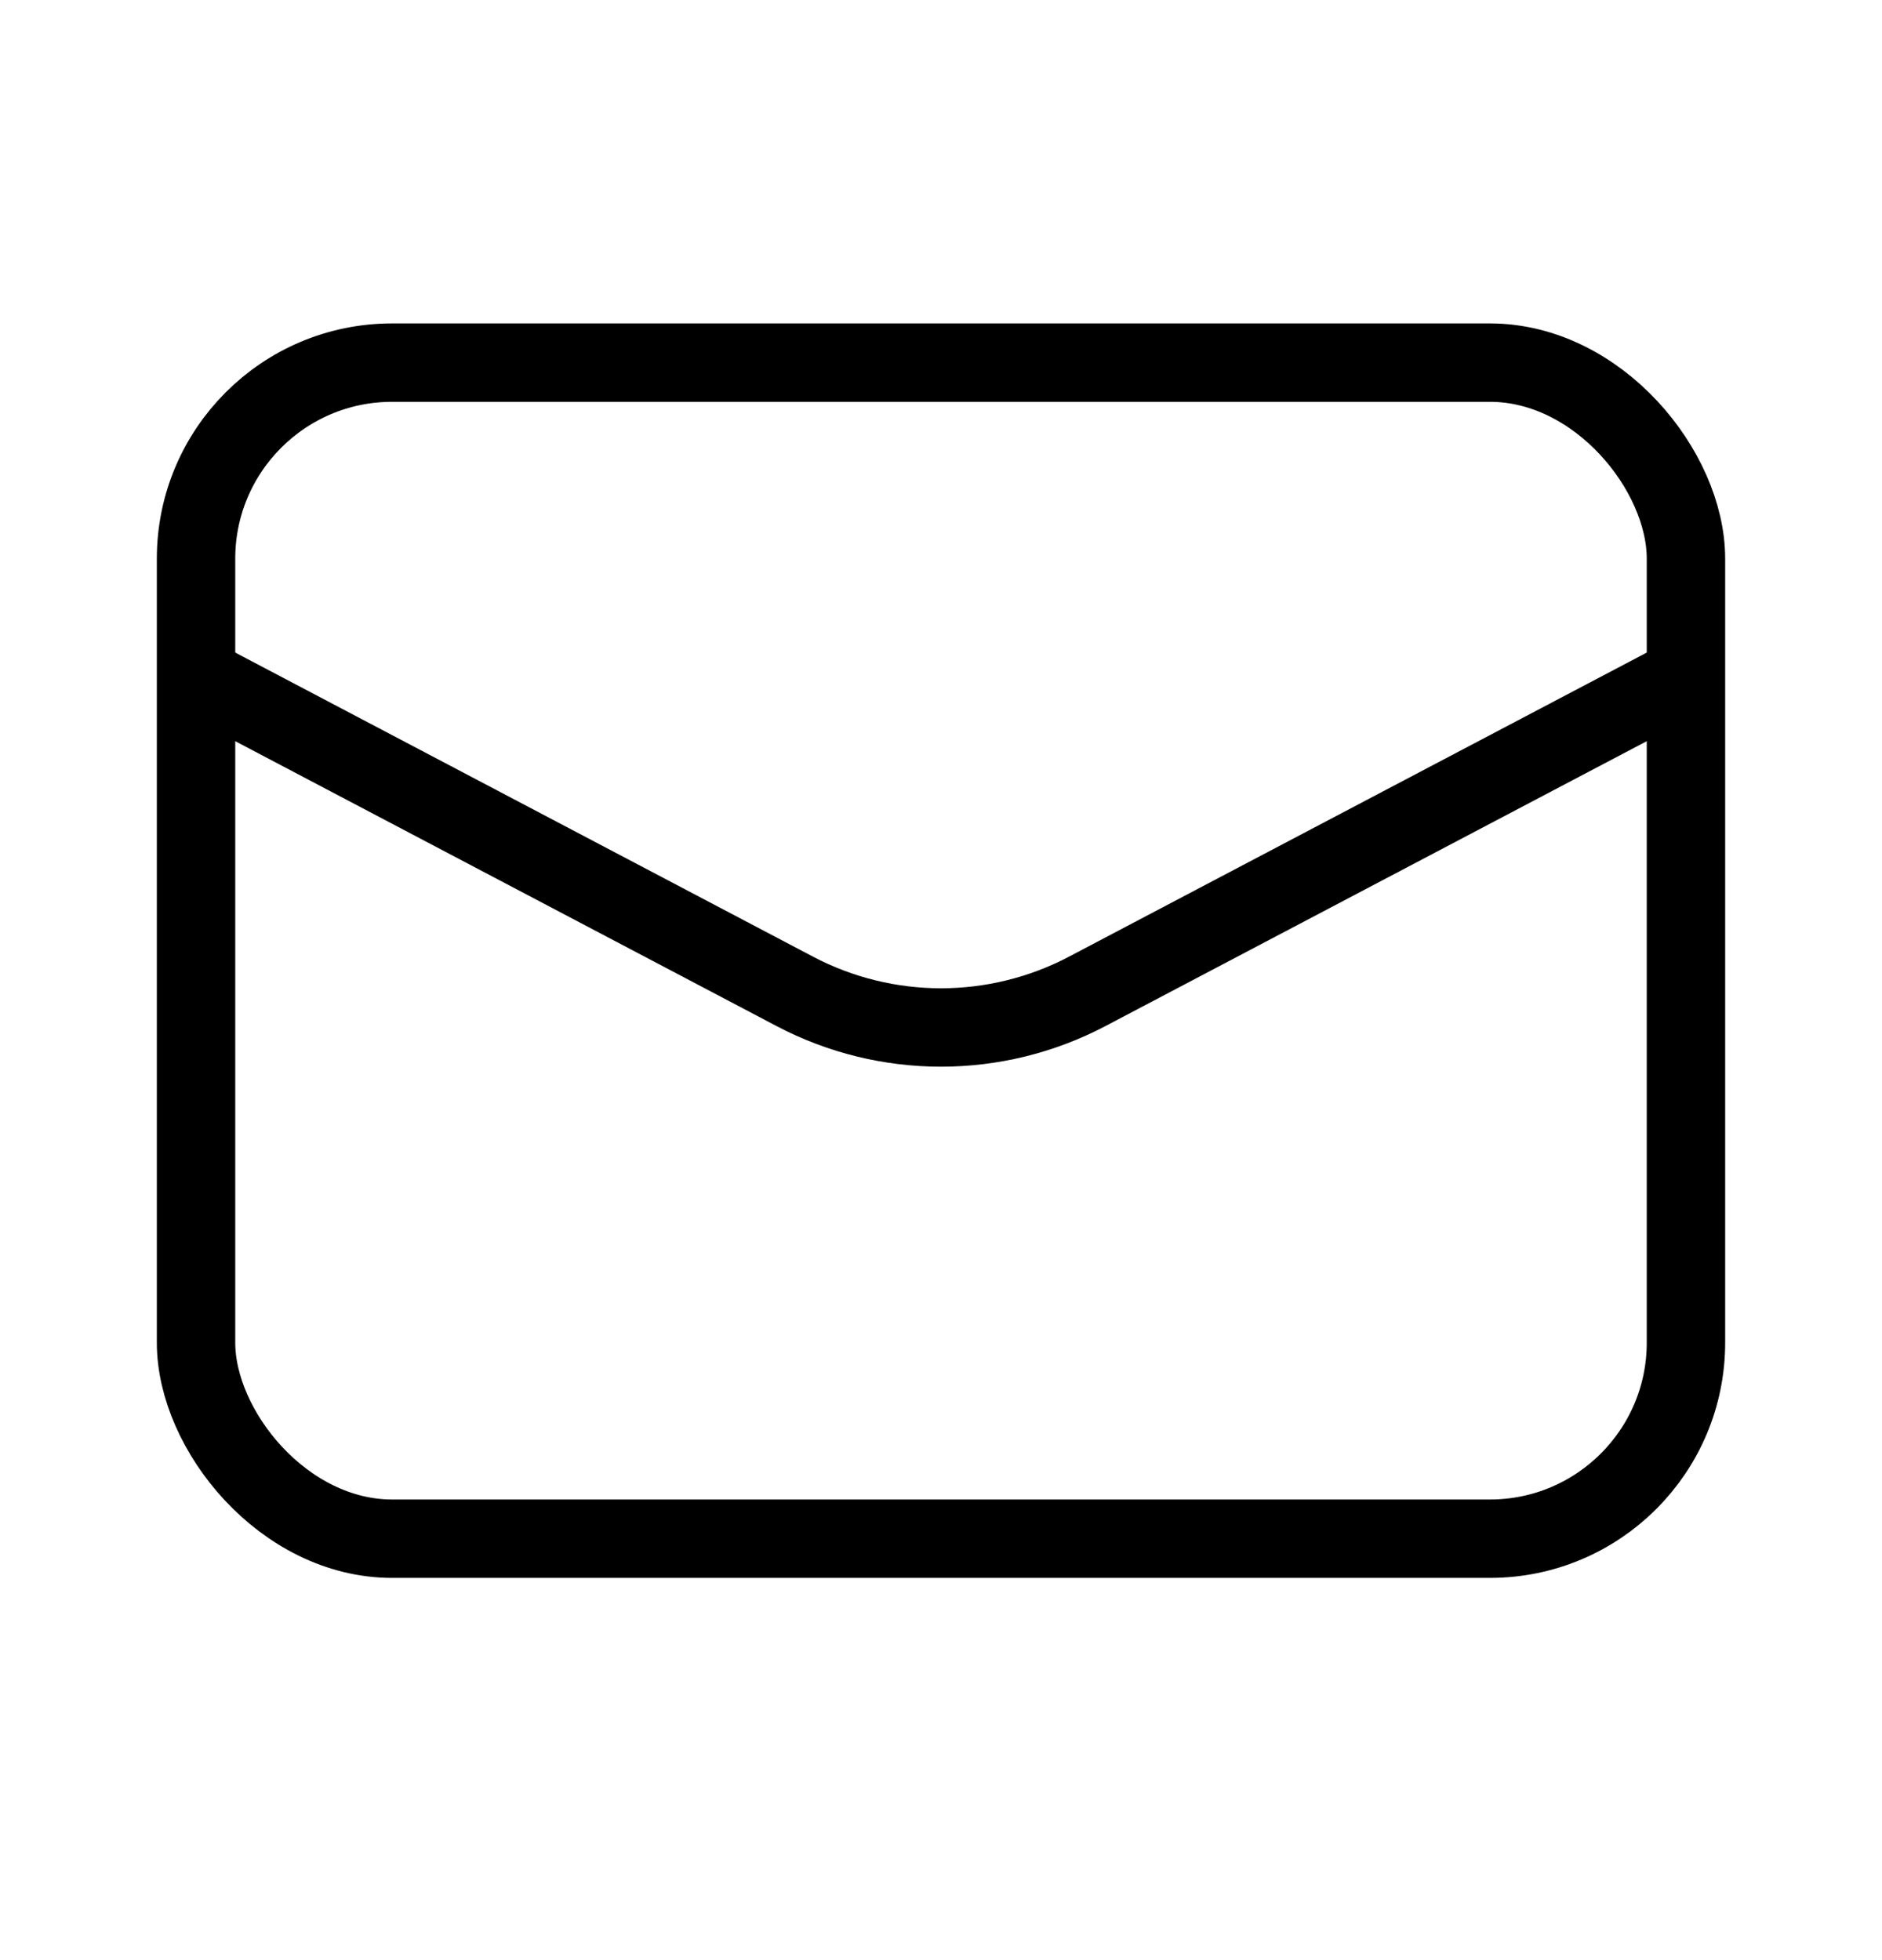 <svg width="24" height="25" viewBox="0 0 24 25" fill="none" xmlns="http://www.w3.org/2000/svg">
<rect x="2.5" y="4.625" width="19" height="15" rx="2.5" stroke="currentColor"/>
<path d="M2.5 8.625L10.137 12.645C11.303 13.258 12.697 13.258 13.863 12.645L21.5 8.625" stroke="currentColor"/>
</svg>
